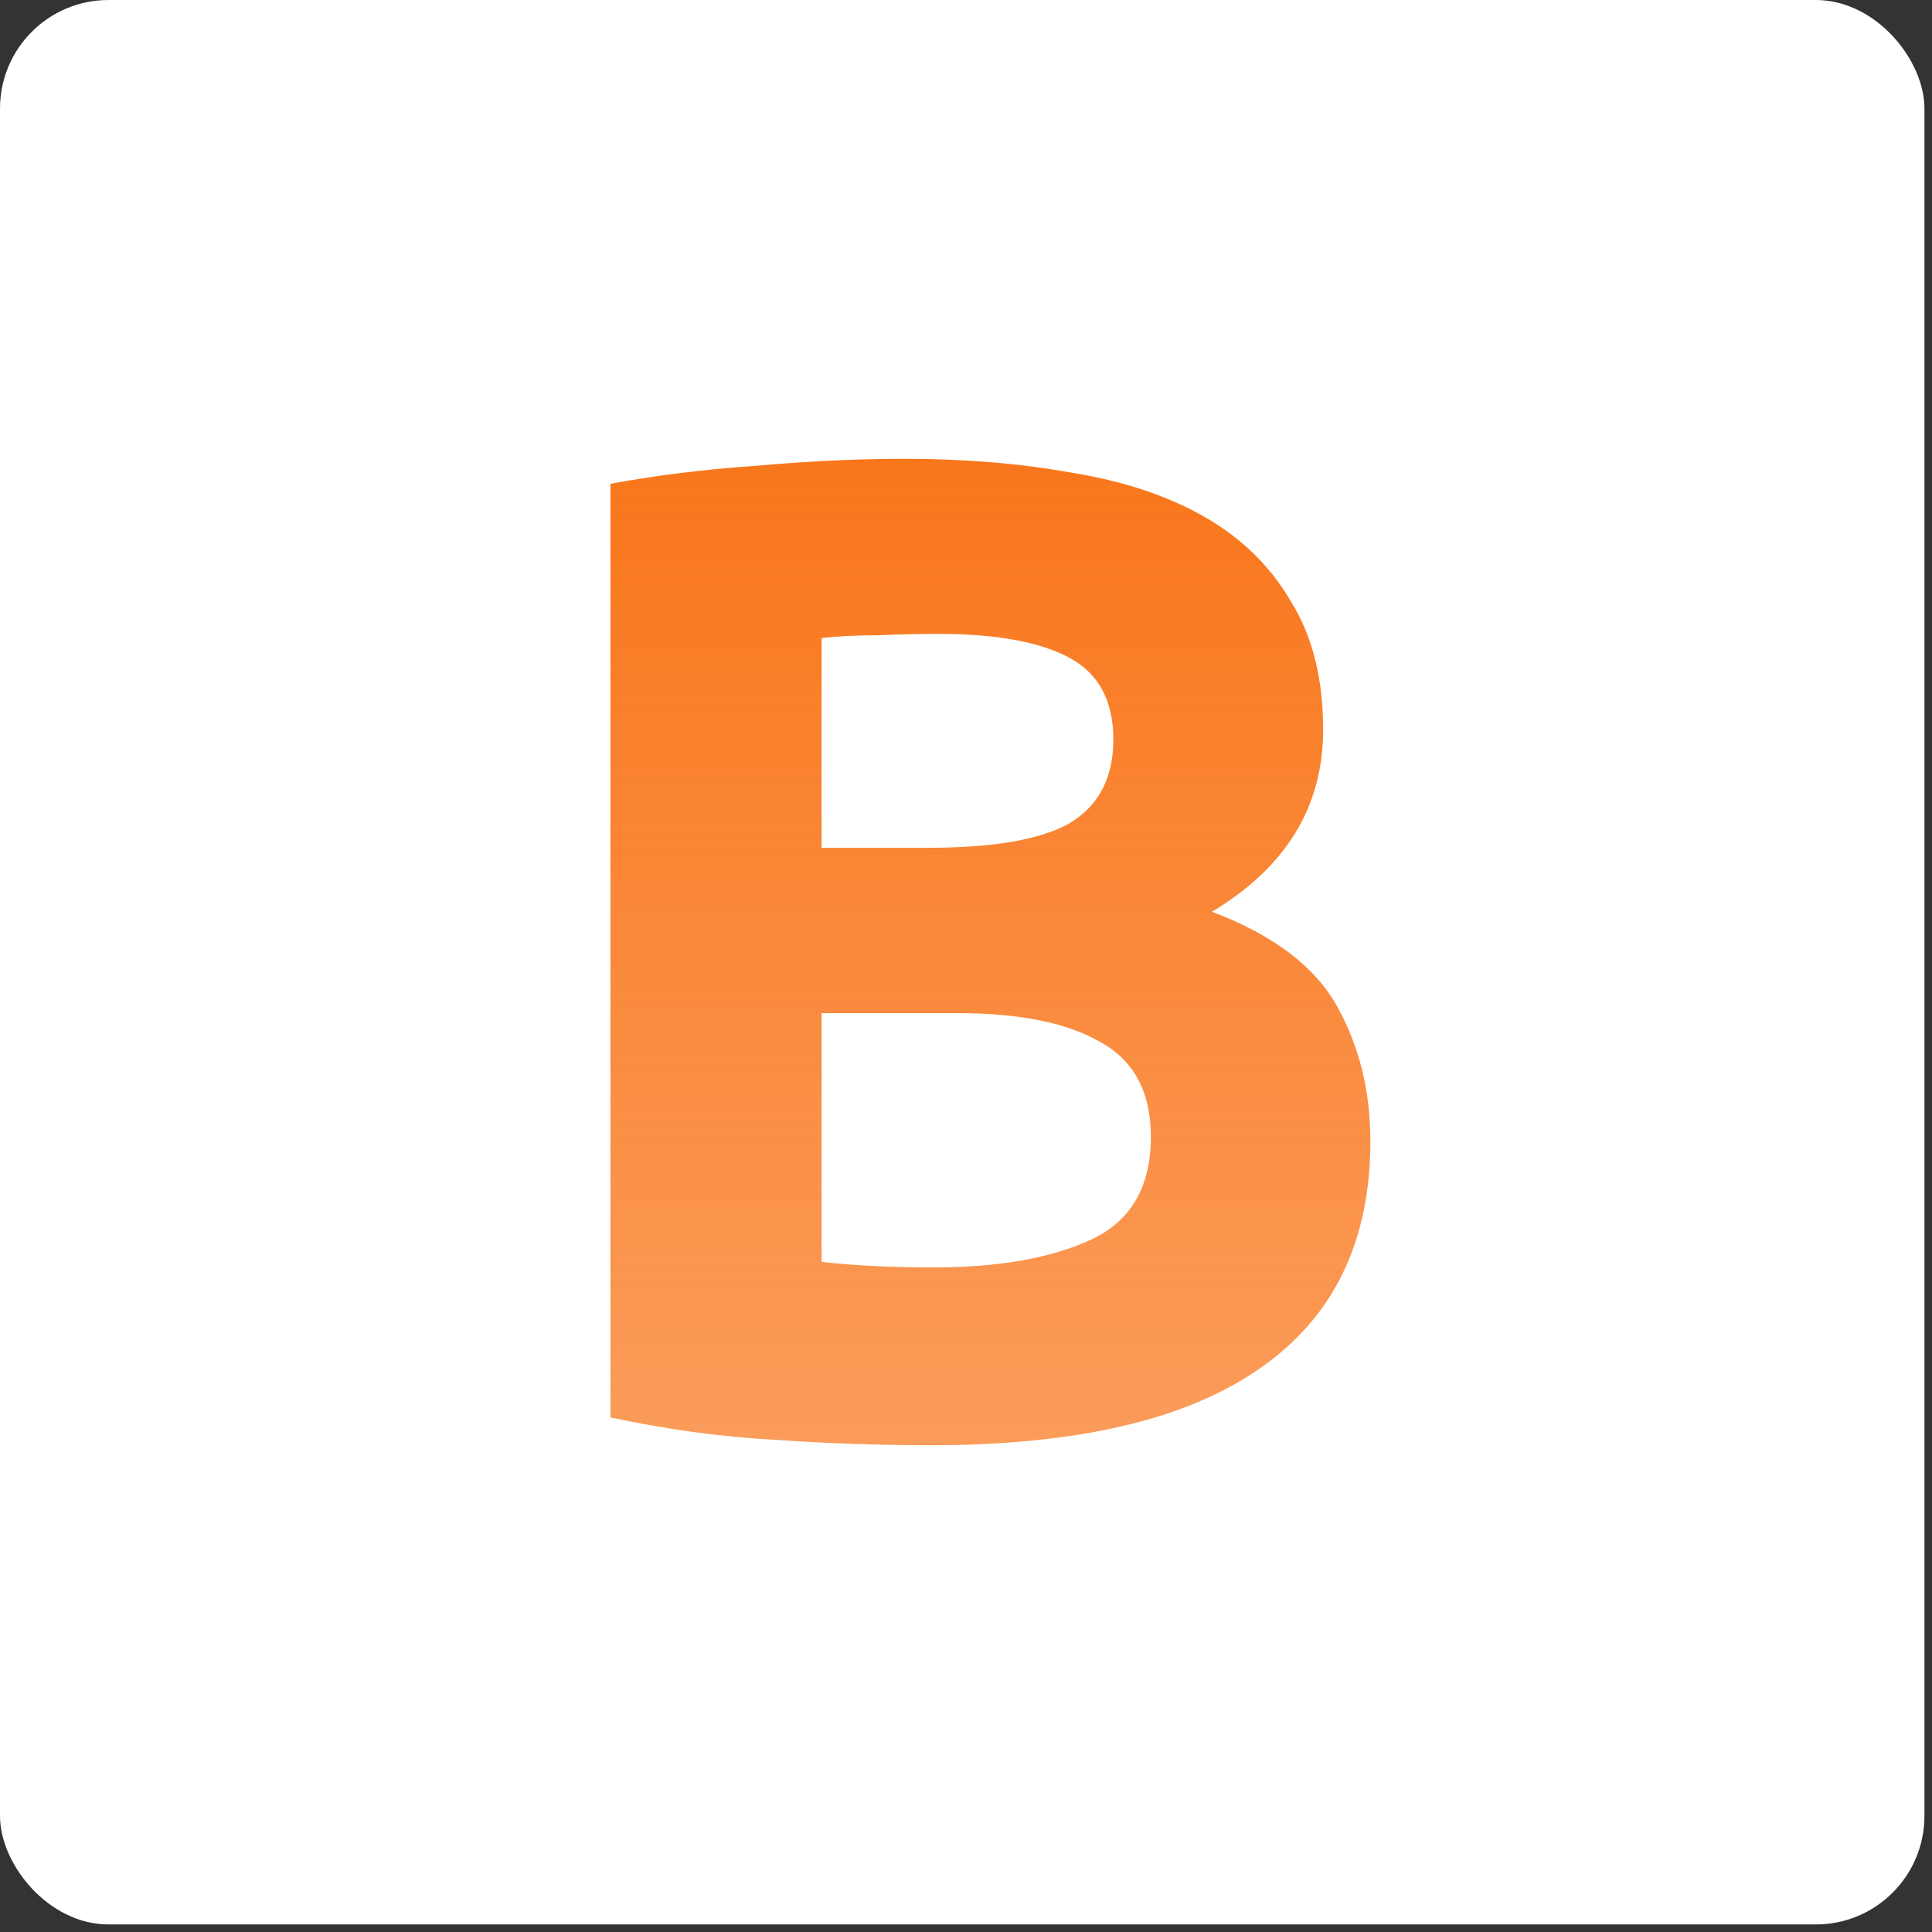 <svg width="89" height="89" viewBox="0 0 89 89" fill="none" xmlns="http://www.w3.org/2000/svg">
<rect x="0" y="0" width="89" height="89" fill="#333333" stroke="none"/>
<rect width="88.652" height="88.652" rx="5" fill="white"/>
<path d="M42.904 66.576C40.472 66.576 38.04 66.491 35.608 66.32C33.219 66.192 30.723 65.851 28.12 65.296V22.288C30.168 21.904 32.408 21.627 34.84 21.456C37.272 21.243 39.533 21.136 41.624 21.136C44.44 21.136 47.021 21.349 49.368 21.776C51.757 22.16 53.805 22.843 55.512 23.824C57.219 24.805 58.541 26.107 59.48 27.728C60.461 29.307 60.952 31.269 60.952 33.616C60.952 37.157 59.245 39.952 55.832 42C58.648 43.067 60.568 44.517 61.592 46.352C62.616 48.187 63.128 50.256 63.128 52.56C63.128 57.211 61.421 60.709 58.008 63.056C54.637 65.403 49.603 66.576 42.904 66.576ZM37.848 46.672V58.128C38.573 58.213 39.363 58.277 40.216 58.32C41.069 58.363 42.008 58.384 43.032 58.384C46.019 58.384 48.429 57.957 50.264 57.104C52.099 56.251 53.016 54.672 53.016 52.368C53.016 50.32 52.248 48.869 50.712 48.016C49.176 47.12 46.979 46.672 44.12 46.672H37.848ZM37.848 39.056H42.712C45.784 39.056 47.981 38.672 49.304 37.904C50.627 37.093 51.288 35.813 51.288 34.064C51.288 32.272 50.605 31.013 49.24 30.288C47.875 29.563 45.869 29.2 43.224 29.2C42.371 29.2 41.453 29.221 40.472 29.264C39.491 29.264 38.616 29.307 37.848 29.392V39.056Z" fill="url(#paint0_linear_6_3)"/>
<defs>
<linearGradient id="paint0_linear_6_3" x1="44.5" y1="17" x2="44.5" y2="68" gradientUnits="userSpaceOnUse">
<stop stop-color="#F97316"/>
<stop offset="1" stop-color="#F97316" stop-opacity="0.7"/>
</linearGradient>
</defs>
</svg>
